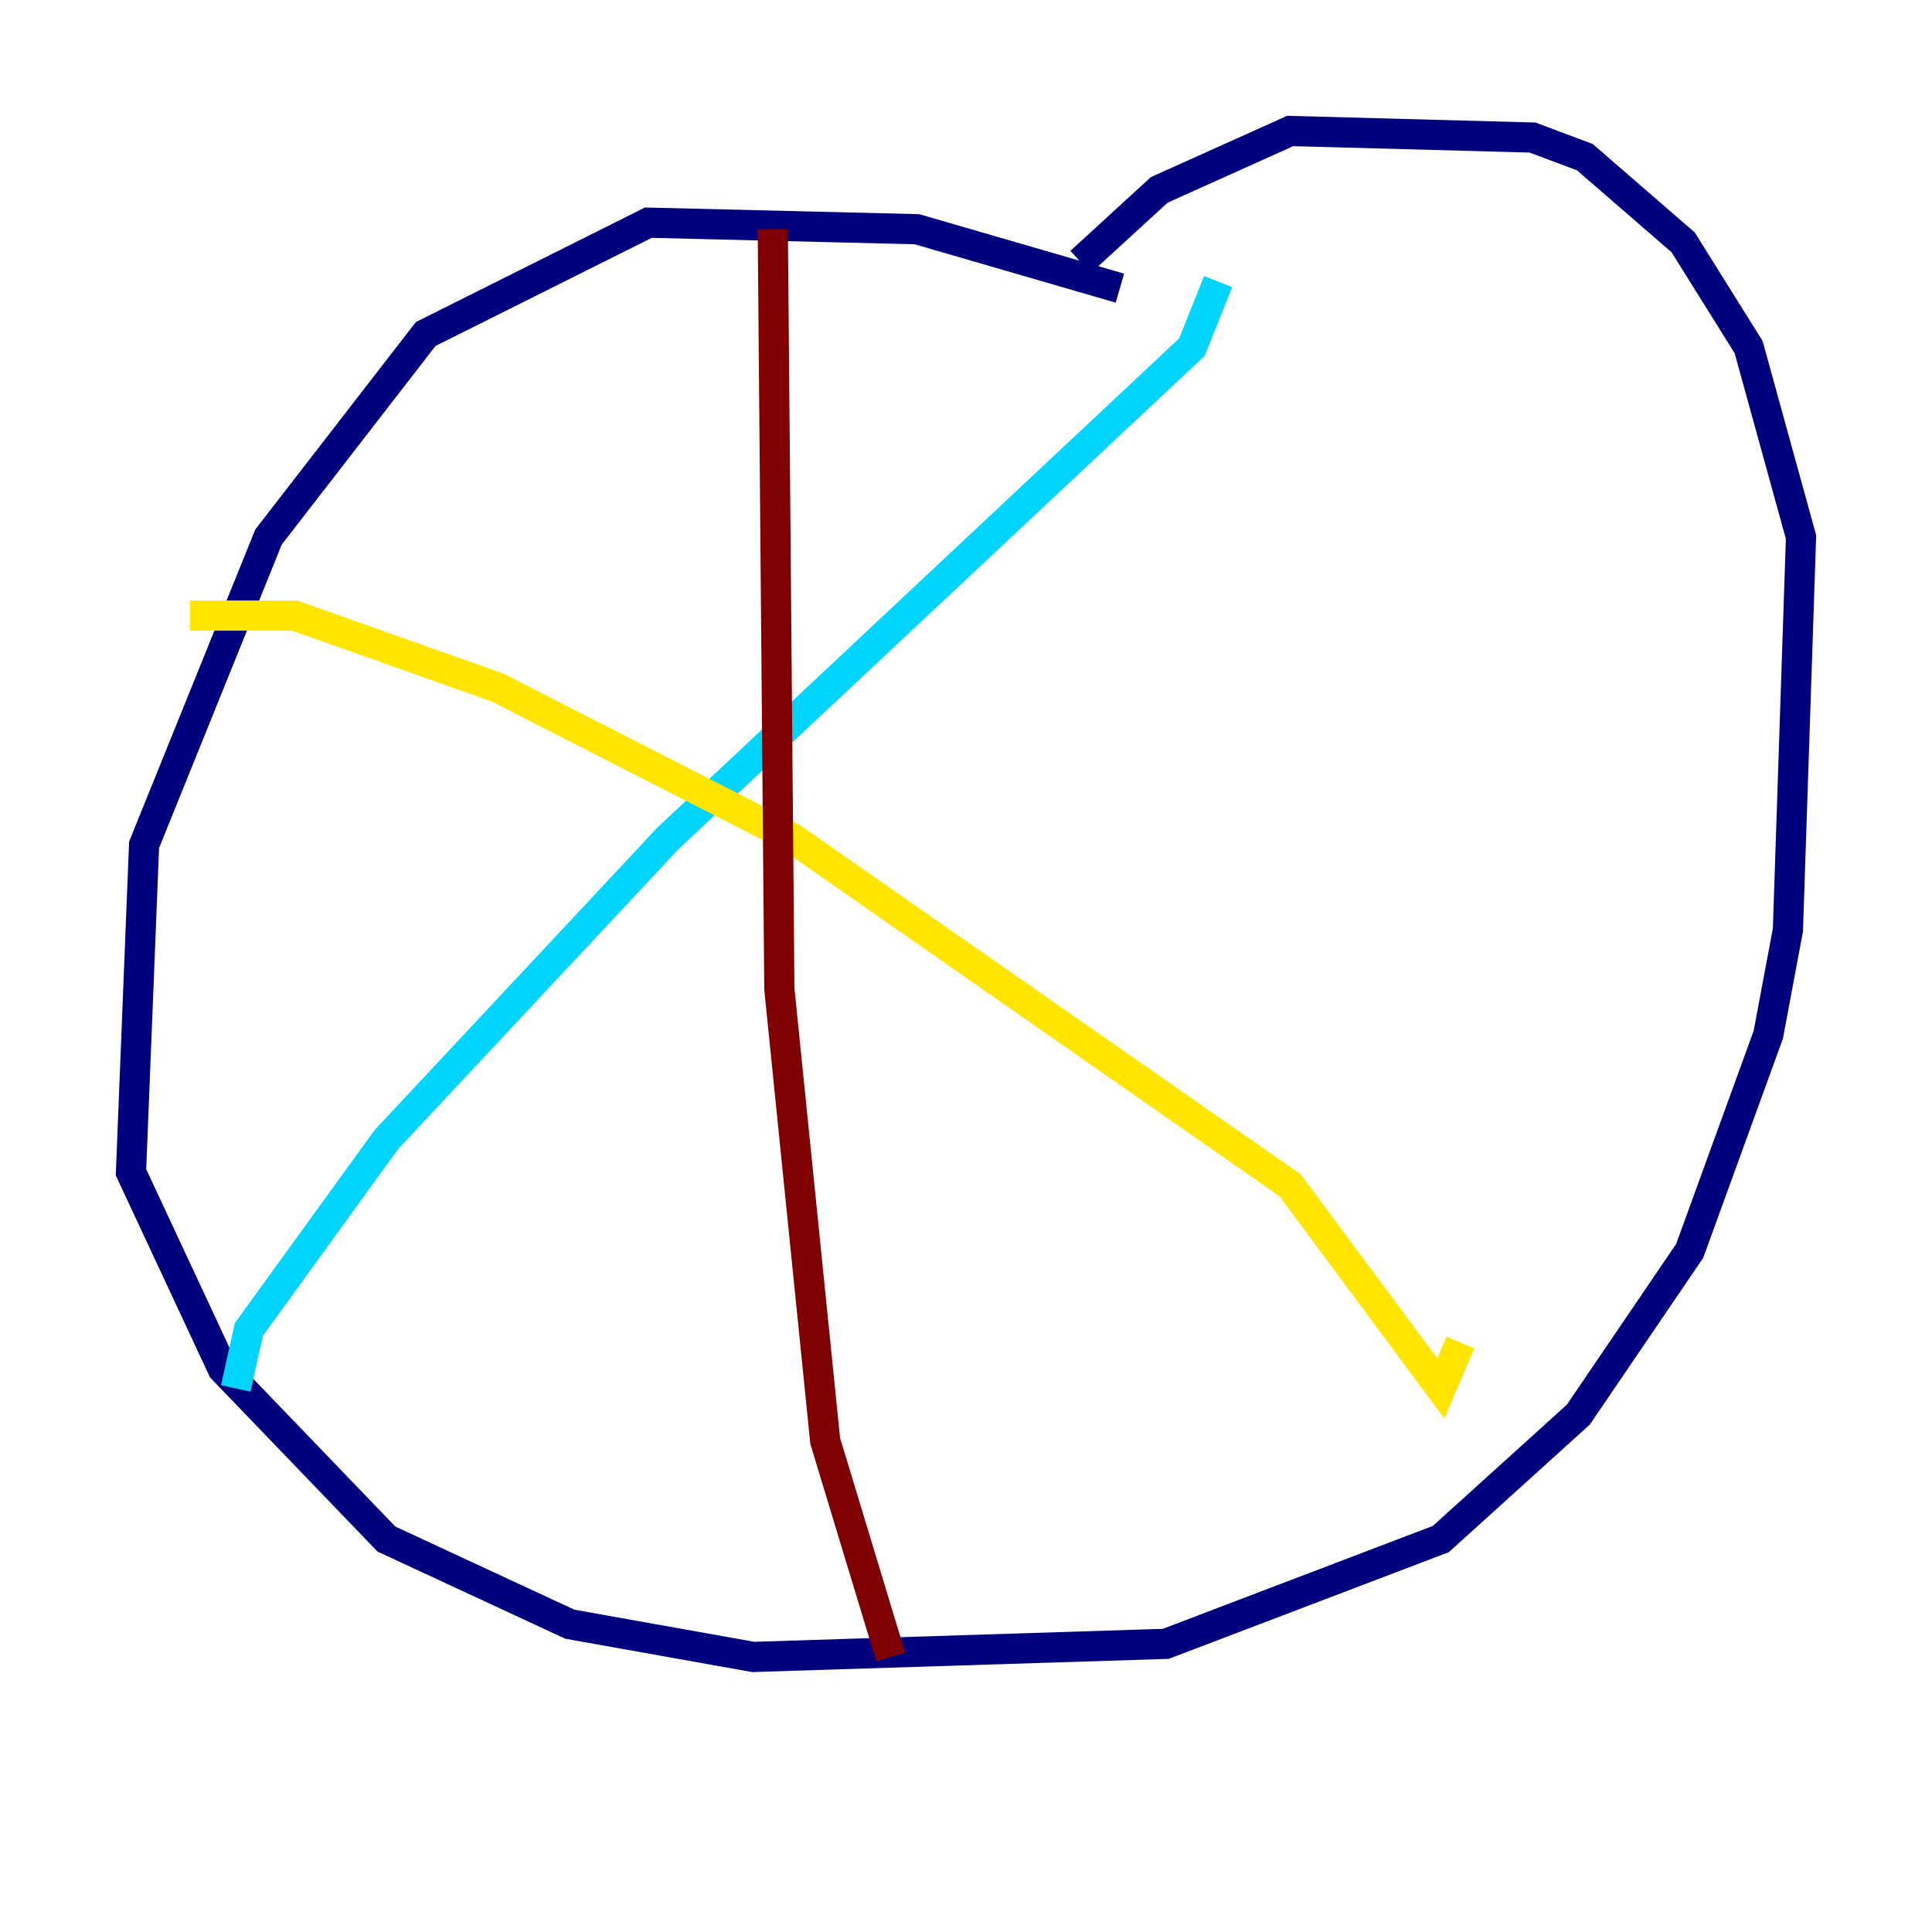 <?xml version="1.0" encoding="utf-8" ?>
<svg baseProfile="tiny" height="128" version="1.2" viewBox="0,0,128,128" width="128" xmlns="http://www.w3.org/2000/svg" xmlns:ev="http://www.w3.org/2001/xml-events" xmlns:xlink="http://www.w3.org/1999/xlink"><defs /><polyline fill="none" points="74.197,19.091 60.746,15.186 42.956,14.752 28.203,22.129 17.79,35.58 9.546,55.973 8.678,77.668 14.752,90.685 25.6,101.966 37.749,107.607 49.898,109.776 77.234,108.909 95.458,101.966 104.57,93.722 111.946,82.875 117.153,68.556 118.454,61.614 119.322,35.58 115.851,22.997 111.512,16.054 105.003,10.414 101.532,9.112 85.478,8.678 76.8,12.583 71.593,17.356" stroke="#00007f" stroke-width="2" /><polyline fill="none" points="80.705,18.658 78.969,22.997 44.258,55.539 25.6,75.498 16.488,88.081 15.62,91.986" stroke="#00d4ff" stroke-width="2" /><polyline fill="none" points="12.583,40.786 19.525,40.786 32.976,45.559 52.502,55.539 85.478,78.536 95.458,91.986 96.759,88.949" stroke="#ffe500" stroke-width="2" /><polyline fill="none" points="51.2,15.186 51.634,65.519 54.671,95.458 59.01,109.776" stroke="#7f0000" stroke-width="2" /></svg>
